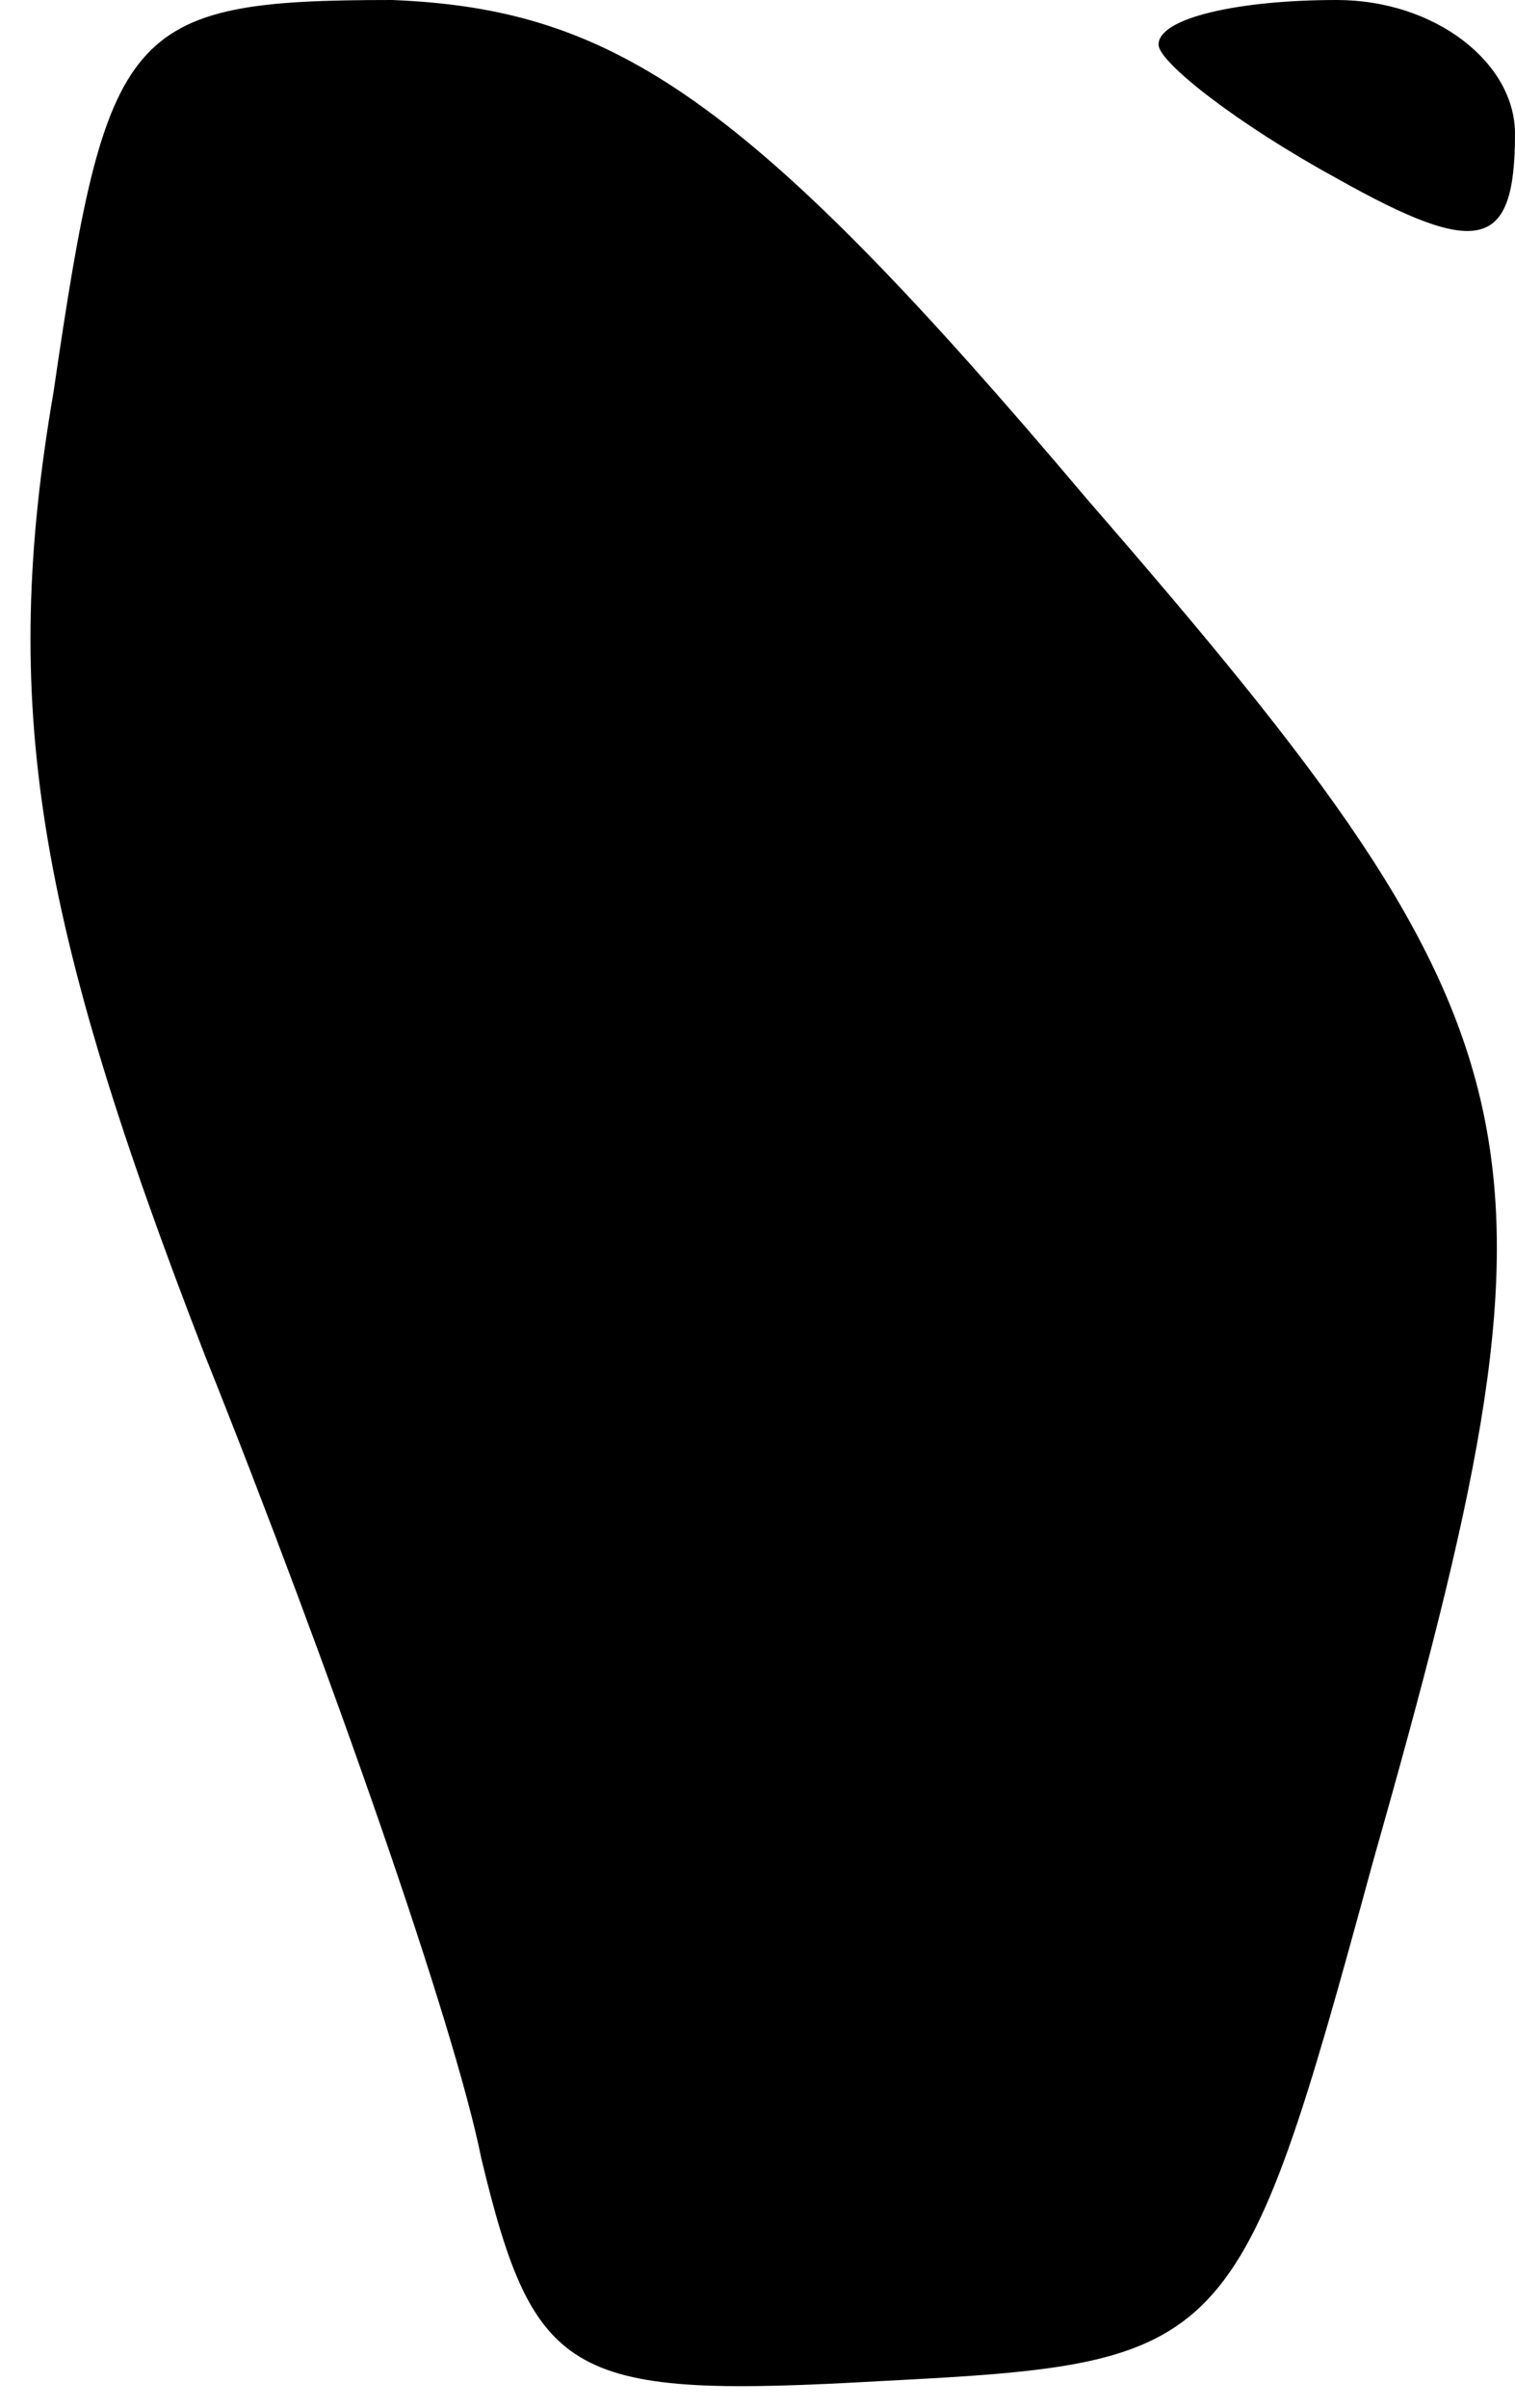 <?xml version="1.0" standalone="no"?>
<!DOCTYPE svg PUBLIC "-//W3C//DTD SVG 20010904//EN"
 "http://www.w3.org/TR/2001/REC-SVG-20010904/DTD/svg10.dtd">
<svg version="1.0" xmlns="http://www.w3.org/2000/svg"
 width="17pt" height="27pt" viewBox="0 0 17 27"
 preserveAspectRatio="xMidYMid meet">
<g transform="translate(0,27) scale(0.1,-0.1)"
fill="#000000" stroke="none">
<path fill="#000000" stroke="none" d="M6 226 c-6 -35 -2 -59 17 -108 14 -35
28 -75 31 -90 6 -25 10 -27 45 -25 39 2 40 3 55 58 23 81 21 92 -32 153 -38
45 -53 55 -78 56 -30 0 -32 -3 -38 -44z"/>
<path fill="#000000" stroke="none" d="M130 265 c0 -2 9 -9 20 -15 16 -9 20
-8 20 5 0 8 -9 15 -20 15 -11 0 -20 -2 -20 -5z"/>
</g>
</svg>
